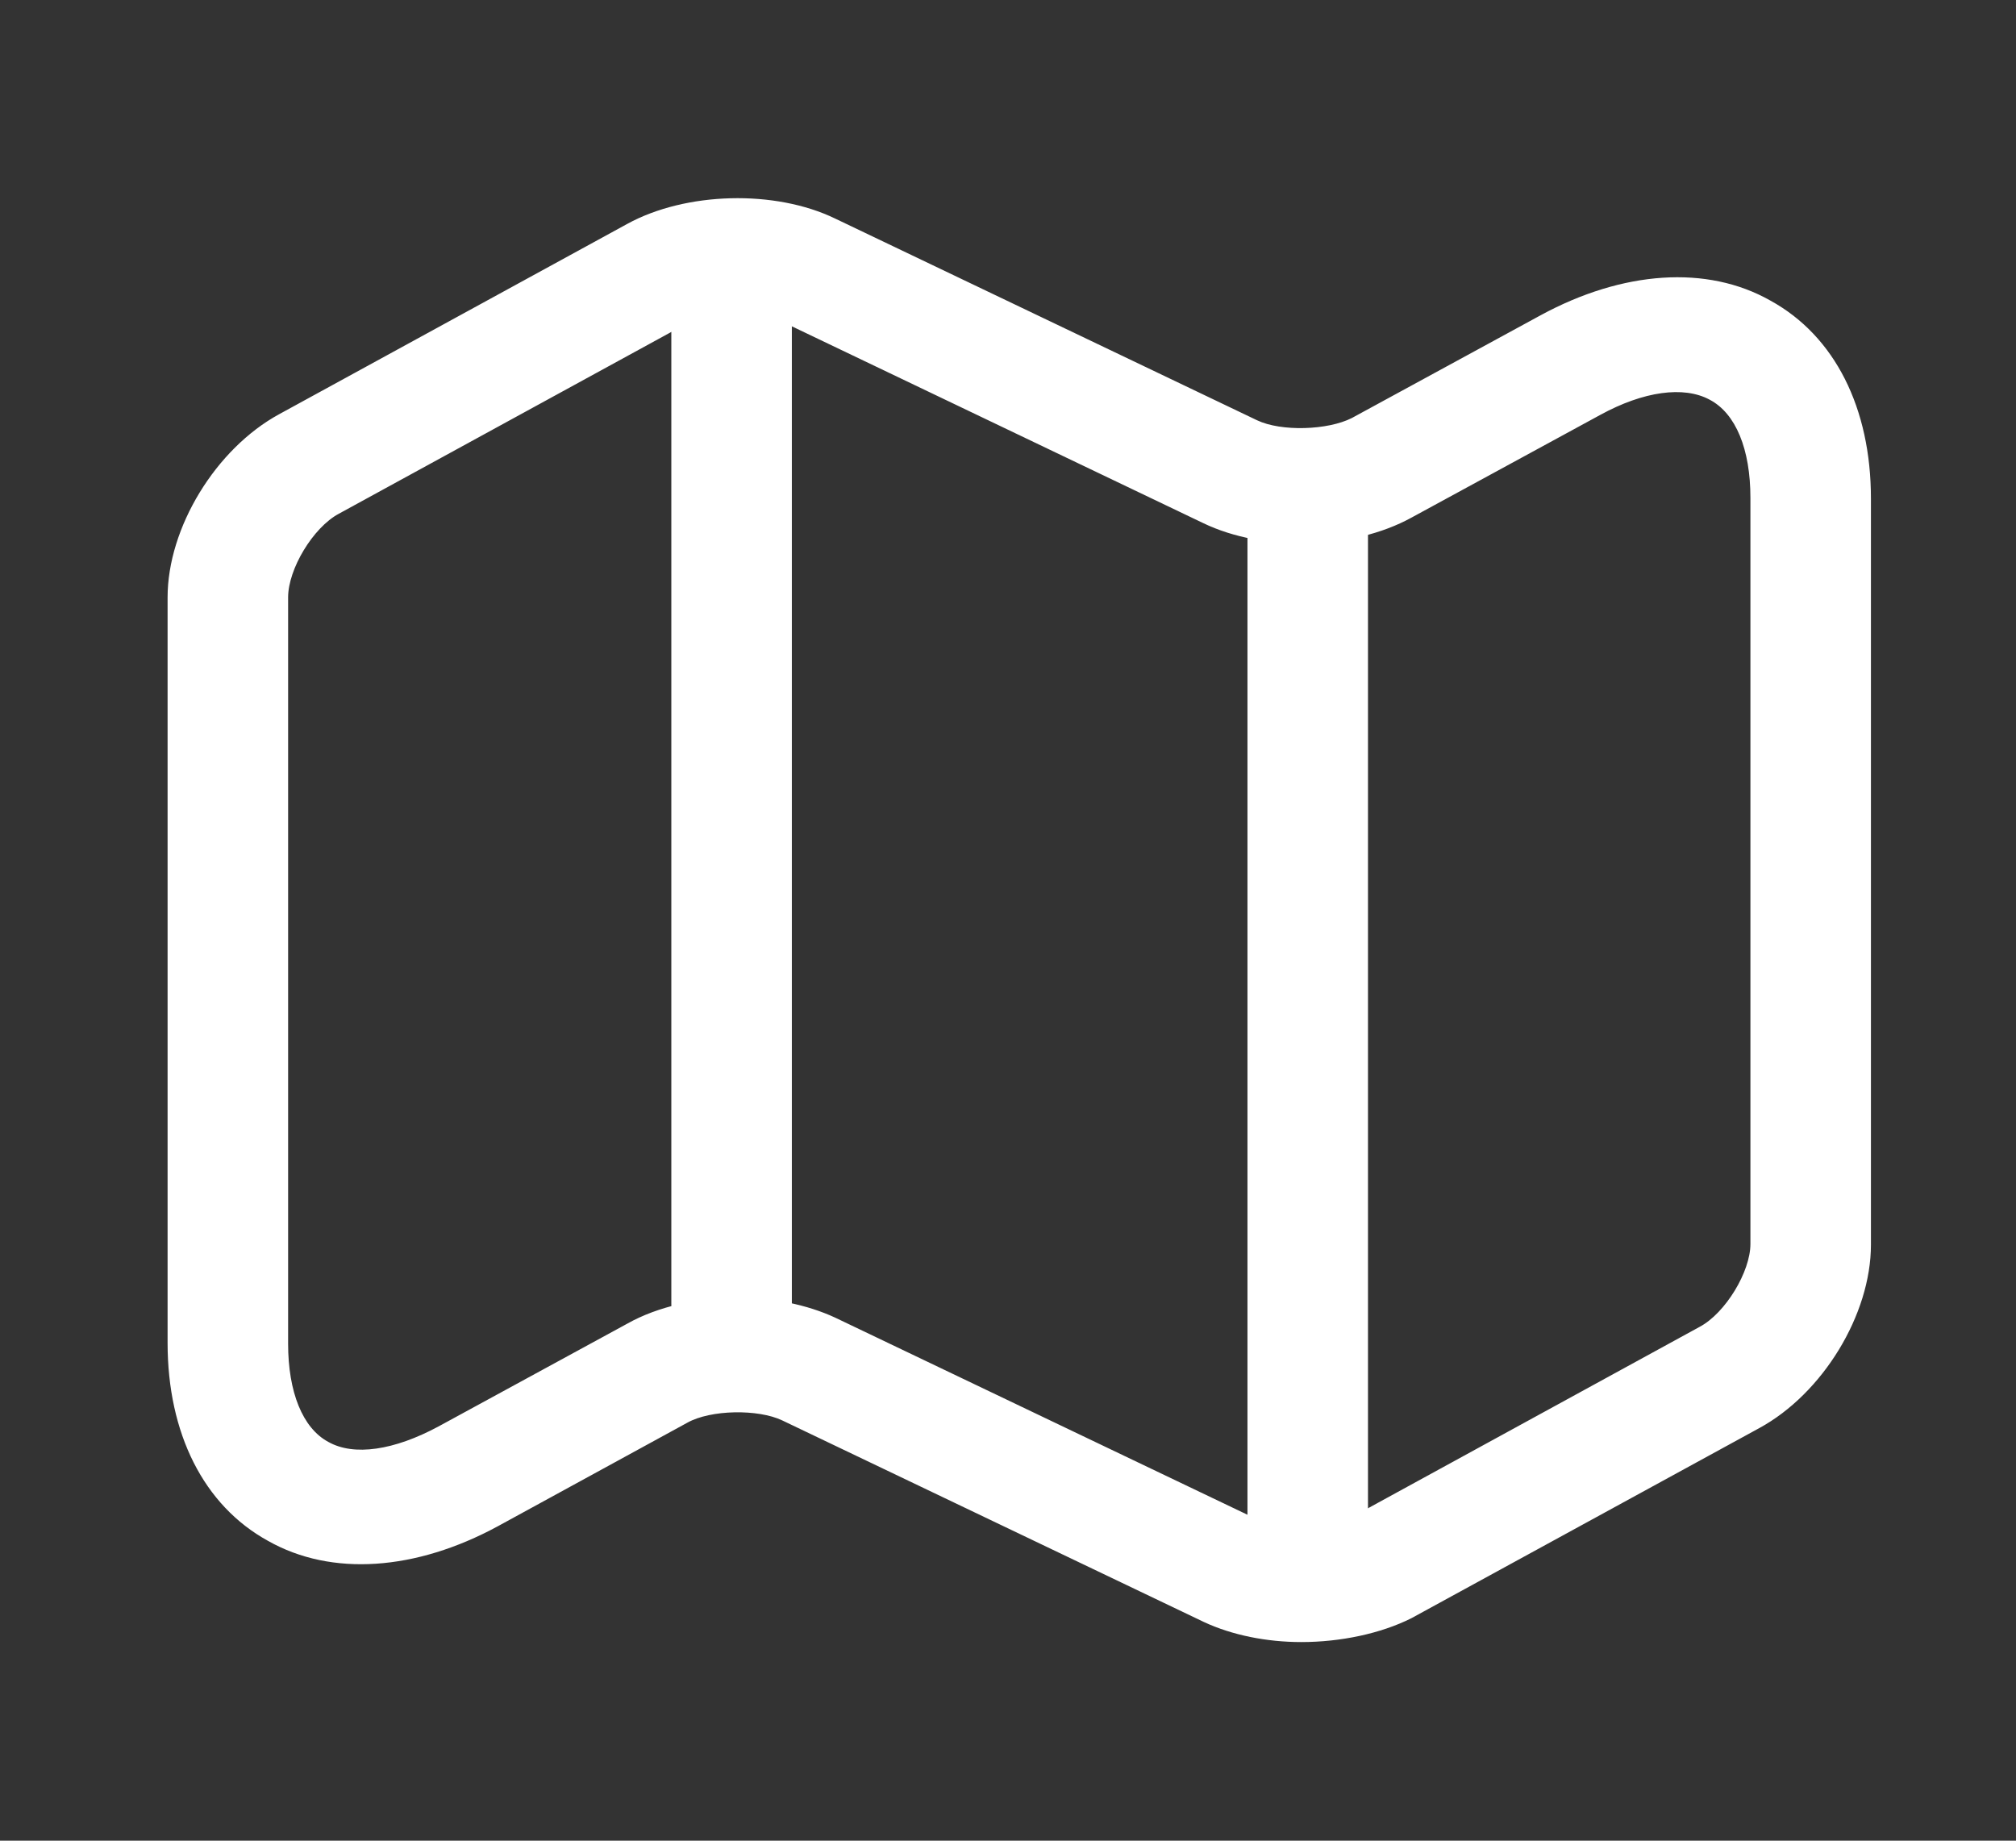 <svg width="23" height="21" viewBox="0 0 23 21" fill="none" xmlns="http://www.w3.org/2000/svg">
<rect x="0" y="0" width="23" height="21" fill="#333333" stroke="none"/>
<path d="M14.846 18.734C14.452 18.734 14.057 18.655 13.737 18.506L8.924 16.205C8.649 16.074 8.108 16.082 7.842 16.231L5.679 17.413C4.744 17.92 3.782 17.99 3.057 17.579C2.324 17.176 1.912 16.354 1.912 15.321V6.816C1.912 6.02 2.462 5.119 3.186 4.725L7.155 2.555C7.824 2.188 8.842 2.161 9.529 2.494L14.342 4.795C14.617 4.926 15.148 4.909 15.423 4.769L17.578 3.596C18.512 3.089 19.475 3.019 20.199 3.43C20.933 3.833 21.345 4.655 21.345 5.688V14.201C21.345 14.998 20.795 15.899 20.071 16.293L16.102 18.462C15.753 18.637 15.295 18.734 14.846 18.734ZM8.42 14.805C8.814 14.805 9.208 14.884 9.529 15.033L14.342 17.334C14.617 17.465 15.148 17.448 15.423 17.308L19.392 15.137C19.686 14.98 19.97 14.508 19.97 14.193V5.679C19.97 5.128 19.805 4.716 19.503 4.559C19.209 4.401 18.751 4.463 18.256 4.734L16.102 5.906C15.432 6.274 14.415 6.3 13.727 5.968L8.915 3.666C8.64 3.535 8.108 3.553 7.833 3.692L3.864 5.862C3.571 6.02 3.287 6.492 3.287 6.816V15.33C3.287 15.881 3.452 16.293 3.745 16.45C4.038 16.616 4.497 16.546 5.001 16.275L7.155 15.102C7.512 14.901 7.971 14.805 8.42 14.805Z" fill="white"/>
<path d="M8.347 15.531C7.971 15.531 7.659 15.234 7.659 14.875V3.5C7.659 3.141 7.971 2.844 8.347 2.844C8.723 2.844 9.034 3.141 9.034 3.5V14.875C9.034 15.234 8.723 15.531 8.347 15.531Z" fill="white"/>
<path d="M14.919 18.156C14.543 18.156 14.232 17.859 14.232 17.5V5.793C14.232 5.434 14.543 5.136 14.919 5.136C15.295 5.136 15.607 5.434 15.607 5.793V17.5C15.607 17.859 15.295 18.156 14.919 18.156Z" fill="white"/>
</svg>
